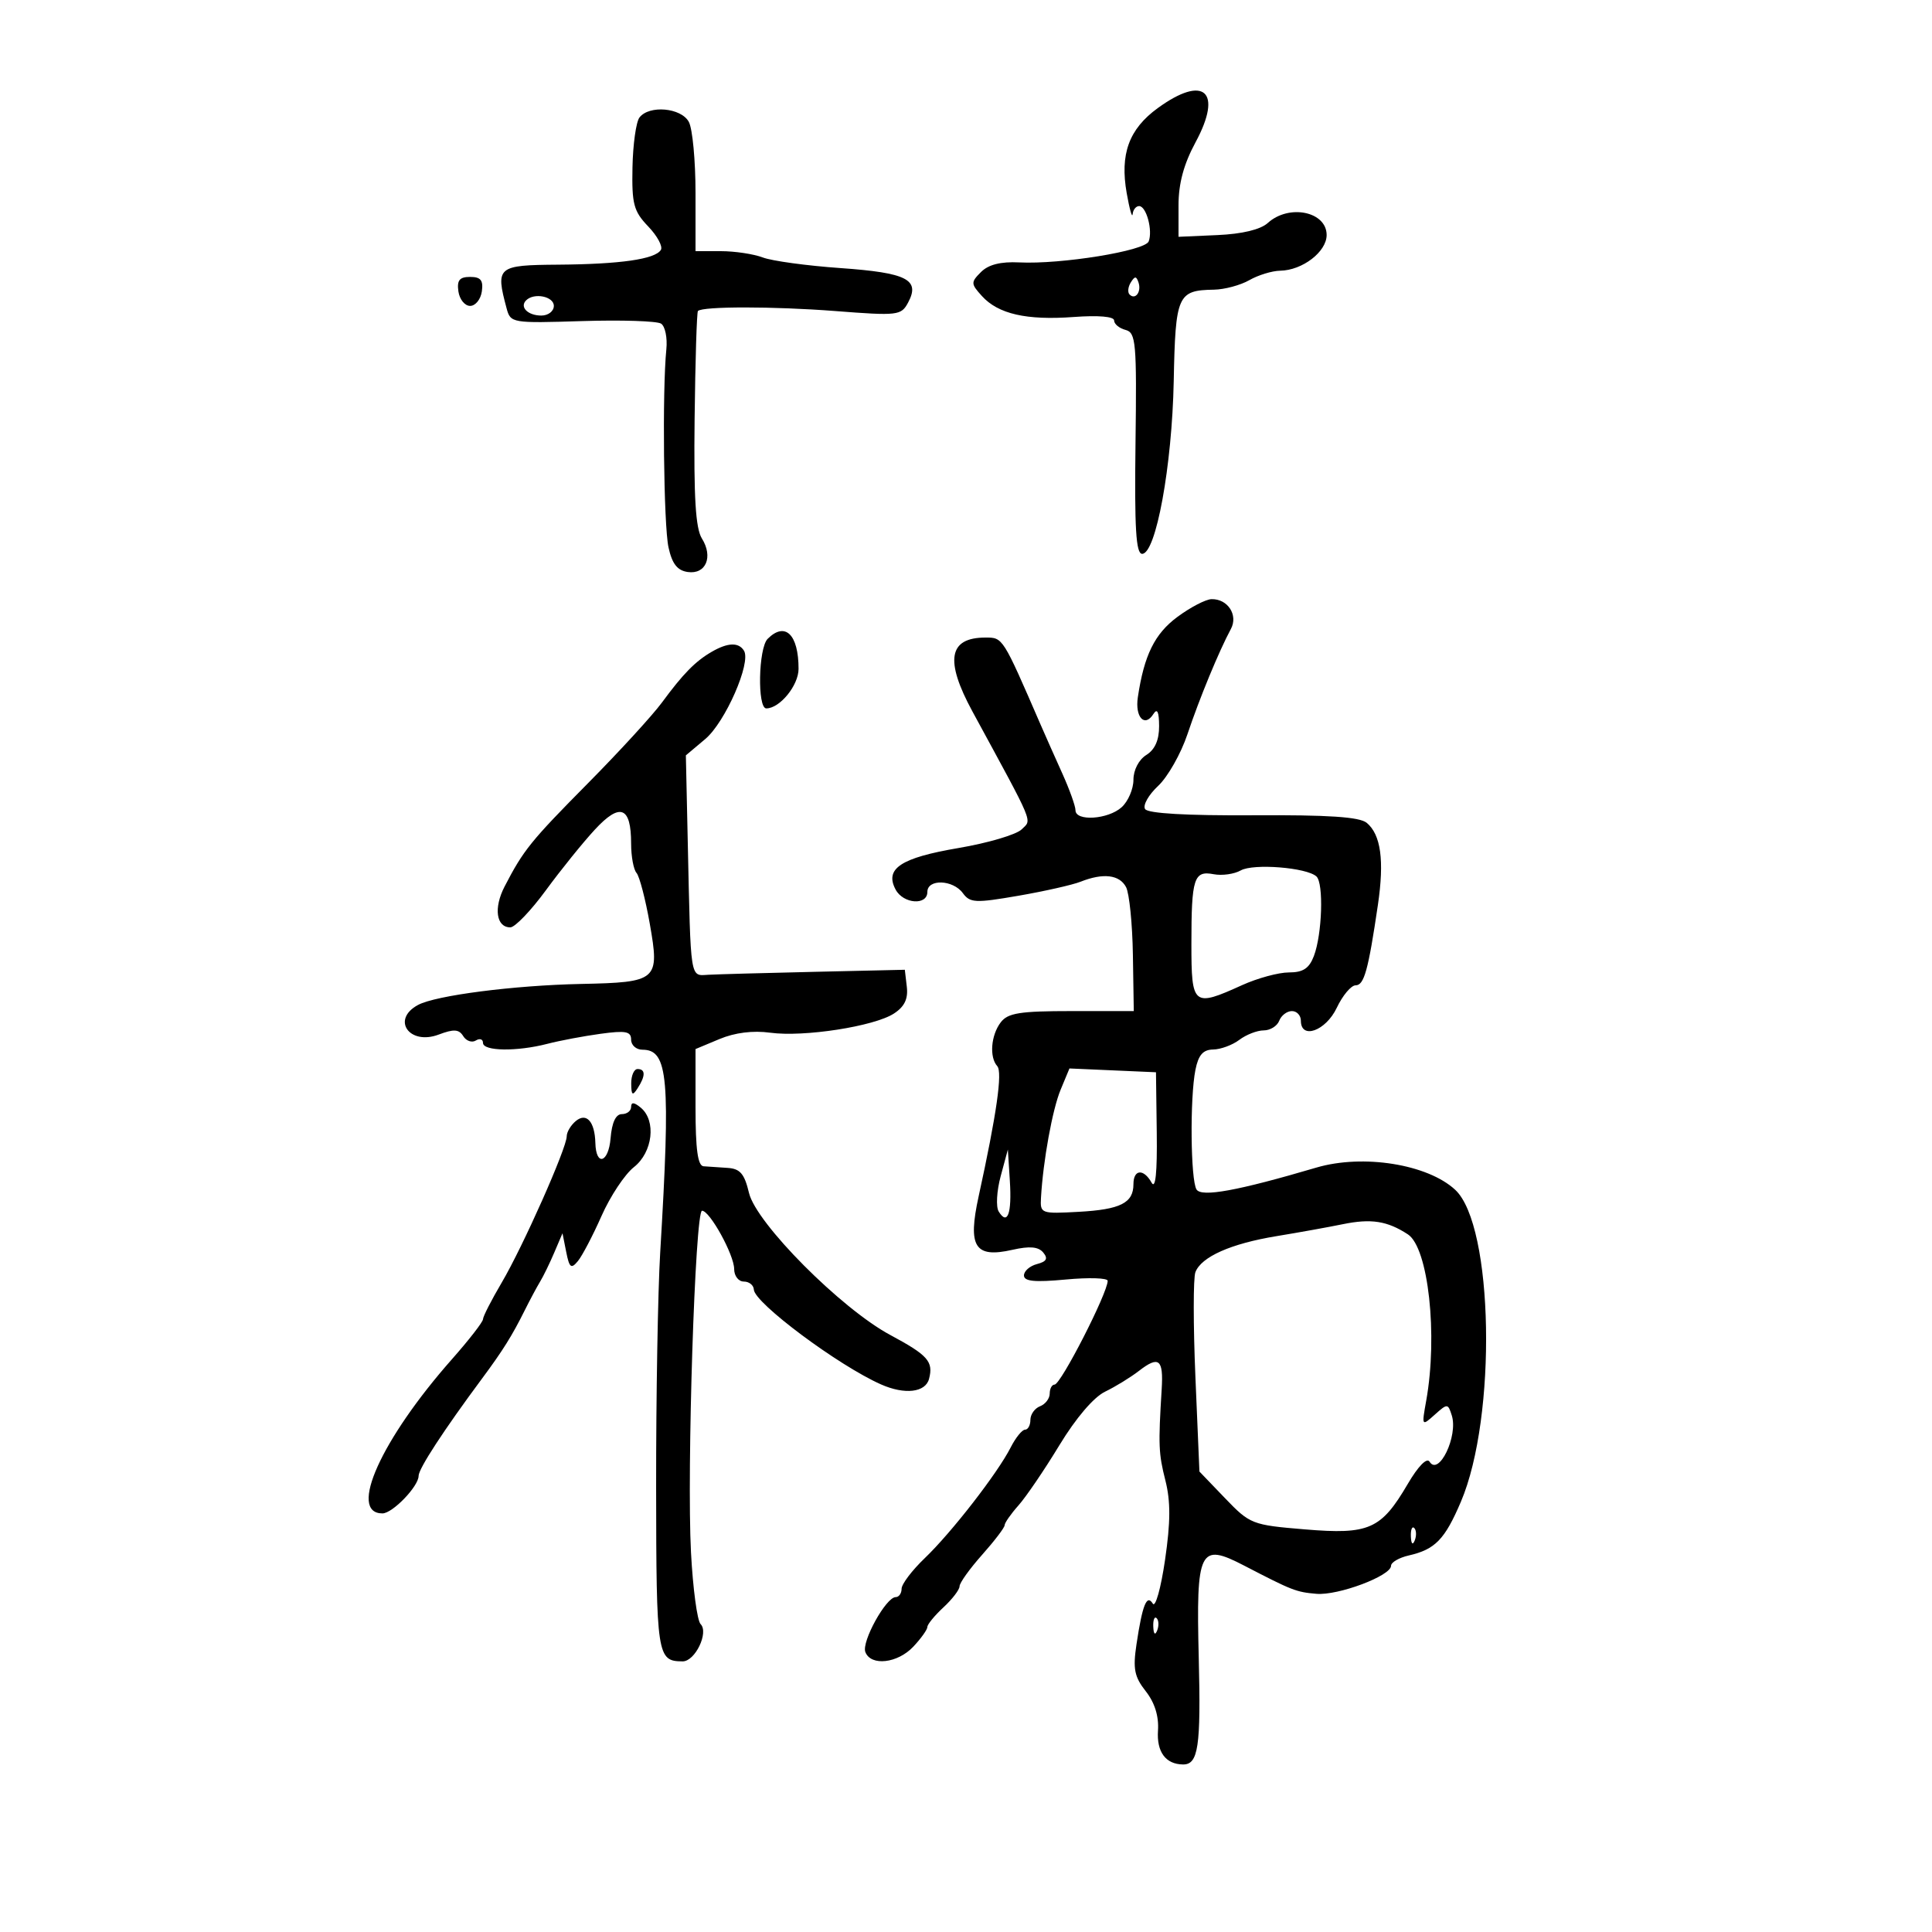 <svg xmlns="http://www.w3.org/2000/svg" width="300" height="300" viewBox="0 0 300 300" version="1.1">
	<path d="M 179.774 16.787 C 175.296 20.047, 173.883 23.924, 174.955 30 C 175.392 32.475, 175.806 33.938, 175.875 33.250 C 175.944 32.563, 176.398 32, 176.883 32 C 178.002 32, 179.024 35.775, 178.368 37.484 C 177.803 38.956, 164.764 41.073, 158.268 40.747 C 155.395 40.603, 153.490 41.081, 152.335 42.236 C 150.733 43.838, 150.741 44.056, 152.467 45.963 C 154.999 48.761, 159.394 49.763, 166.750 49.221 C 170.571 48.939, 173 49.150, 173 49.763 C 173 50.315, 173.797 50.975, 174.771 51.230 C 176.390 51.653, 176.523 53.166, 176.321 68.846 C 176.151 82.019, 176.390 86, 177.350 86 C 179.496 86, 181.993 72.365, 182.255 59.212 C 182.522 45.803, 182.842 45.076, 188.500 44.980 C 190.150 44.952, 192.625 44.286, 194 43.500 C 195.375 42.714, 197.528 42.055, 198.785 42.035 C 202.237 41.982, 206 39.091, 206 36.492 C 206 32.844, 200.155 31.645, 196.869 34.619 C 195.729 35.650, 192.888 36.334, 189.040 36.504 L 183 36.770 183 31.878 C 183 28.489, 183.813 25.481, 185.644 22.090 C 189.913 14.185, 186.983 11.538, 179.774 16.787 M 99.293 18.250 C 98.769 18.938, 98.282 22.420, 98.211 25.988 C 98.097 31.687, 98.394 32.802, 100.650 35.157 C 102.063 36.631, 102.949 38.273, 102.620 38.805 C 101.727 40.251, 96.325 41.026, 86.651 41.097 C 77.216 41.167, 76.932 41.407, 78.657 47.852 C 79.277 50.170, 79.447 50.199, 90.393 49.858 C 96.502 49.667, 102.018 49.845, 102.651 50.253 C 103.283 50.661, 103.652 52.459, 103.470 54.248 C 102.822 60.620, 103.050 81.559, 103.806 85 C 104.366 87.553, 105.174 88.587, 106.791 88.820 C 109.610 89.227, 110.776 86.471, 108.991 83.618 C 108.010 82.048, 107.717 77.247, 107.858 65.059 C 107.964 56.016, 108.197 48.470, 108.376 48.290 C 109.112 47.555, 120.136 47.559, 129.692 48.298 C 139.441 49.053, 139.932 48.995, 141.011 46.979 C 142.918 43.416, 140.836 42.354, 130.515 41.628 C 125.298 41.262, 119.869 40.520, 118.450 39.981 C 117.031 39.441, 114.099 39, 111.935 39 L 108 39 108 29.934 C 108 24.948, 107.534 19.998, 106.965 18.934 C 105.780 16.721, 100.796 16.276, 99.293 18.250 M 71.180 45.250 C 71.356 46.487, 72.175 47.500, 73 47.500 C 73.825 47.500, 74.644 46.487, 74.820 45.250 C 75.065 43.518, 74.646 43, 73 43 C 71.354 43, 70.935 43.518, 71.180 45.250 M 175.583 43.866 C 175.152 44.563, 175.070 45.403, 175.400 45.733 C 176.295 46.628, 177.271 45.312, 176.787 43.862 C 176.449 42.846, 176.213 42.846, 175.583 43.866 M 81.694 46.639 C 80.651 47.682, 81.972 49, 84.059 49 C 85.127 49, 86 48.325, 86 47.500 C 86 46.017, 82.930 45.403, 81.694 46.639 M 182.834 95.787 C 179.297 98.404, 177.656 101.734, 176.682 108.274 C 176.221 111.366, 177.746 113.010, 179.096 110.878 C 179.699 109.927, 179.974 110.505, 179.985 112.742 C 179.995 114.911, 179.339 116.396, 178 117.232 C 176.832 117.962, 176 119.564, 176 121.086 C 176 122.518, 175.177 124.435, 174.171 125.345 C 172.070 127.247, 167 127.580, 167 125.816 C 167 125.164, 166.072 122.577, 164.938 120.066 C 163.804 117.555, 162.290 114.150, 161.575 112.500 C 155.683 98.914, 155.738 99, 153.029 99 C 147.298 99, 146.676 102.517, 151 110.477 C 160.794 128.506, 160.242 127.186, 158.648 128.780 C 157.831 129.598, 153.413 130.903, 148.831 131.681 C 139.866 133.204, 137.331 134.881, 139.074 138.138 C 140.263 140.361, 144 140.635, 144 138.500 C 144 136.449, 147.974 136.582, 149.511 138.685 C 150.625 140.207, 151.453 140.247, 158.122 139.094 C 162.180 138.393, 166.534 137.410, 167.797 136.910 C 171.311 135.518, 173.834 135.819, 174.853 137.750 C 175.361 138.713, 175.838 143.438, 175.915 148.250 L 176.053 157 166.387 157 C 158.354 157, 156.496 157.296, 155.392 158.750 C 153.869 160.756, 153.601 164.156, 154.855 165.550 C 155.689 166.477, 154.758 172.989, 151.964 185.762 C 150.243 193.631, 151.361 195.396, 157.220 194.068 C 159.879 193.465, 161.241 193.585, 161.992 194.490 C 162.770 195.428, 162.519 195.892, 161.021 196.284 C 159.909 196.575, 159 197.370, 159 198.051 C 159 198.971, 160.673 199.133, 165.500 198.682 C 169.075 198.348, 172 198.439, 172 198.884 C 172 200.773, 164.719 215, 163.752 215 C 163.338 215, 163 215.627, 163 216.393 C 163 217.159, 162.325 218.045, 161.500 218.362 C 160.675 218.678, 160 219.626, 160 220.469 C 160 221.311, 159.626 222, 159.169 222 C 158.712 222, 157.710 223.238, 156.942 224.750 C 154.912 228.747, 147.766 237.958, 143.600 241.946 C 141.620 243.842, 140 245.979, 140 246.696 C 140 247.413, 139.587 248, 139.082 248 C 137.583 248, 133.757 254.925, 134.371 256.525 C 135.228 258.759, 139.378 258.291, 141.826 255.686 C 143.022 254.413, 144 253.041, 144 252.638 C 144 252.234, 145.125 250.862, 146.500 249.588 C 147.875 248.313, 149 246.842, 149 246.317 C 149 245.792, 150.575 243.594, 152.499 241.432 C 154.424 239.269, 155.999 237.201, 155.999 236.835 C 156 236.469, 156.966 235.086, 158.146 233.761 C 159.326 232.435, 162.182 228.235, 164.493 224.426 C 167.053 220.204, 169.827 216.952, 171.597 216.097 C 173.194 215.326, 175.565 213.870, 176.868 212.861 C 179.950 210.473, 180.674 211.055, 180.387 215.692 C 179.849 224.410, 179.900 225.695, 180.961 229.884 C 181.782 233.129, 181.768 236.337, 180.906 242.233 C 180.265 246.614, 179.412 249.666, 179.010 249.016 C 178.072 247.498, 177.395 249.181, 176.473 255.328 C 175.901 259.143, 176.143 260.366, 177.914 262.617 C 179.305 264.386, 179.962 266.498, 179.812 268.723 C 179.589 272.037, 180.999 273.950, 183.691 273.985 C 186.075 274.015, 186.487 271.238, 186.142 257.459 C 185.720 240.559, 186.239 239.500, 193.184 243.103 C 200.663 246.983, 201.259 247.216, 204.414 247.487 C 207.796 247.776, 216 244.695, 216 243.136 C 216 242.598, 217.238 241.877, 218.750 241.532 C 222.849 240.598, 224.352 239.049, 226.851 233.179 C 232.461 220.003, 231.921 190.301, 225.969 184.757 C 221.698 180.778, 211.651 179.168, 204.408 181.302 C 192.173 184.908, 186.576 185.931, 185.796 184.704 C 184.871 183.249, 184.753 170.483, 185.625 166.125 C 186.087 163.817, 186.806 162.992, 188.375 162.968 C 189.544 162.951, 191.374 162.276, 192.441 161.468 C 193.509 160.661, 195.210 160, 196.223 160 C 197.235 160, 198.322 159.325, 198.638 158.500 C 198.955 157.675, 199.841 157, 200.607 157 C 201.373 157, 202 157.675, 202 158.500 C 202 161.471, 205.868 160.081, 207.567 156.500 C 208.480 154.575, 209.801 153, 210.500 153 C 211.820 153, 212.462 150.681, 213.962 140.500 C 214.974 133.624, 214.425 129.598, 212.226 127.772 C 211.113 126.849, 206.275 126.526, 194.596 126.596 C 184.264 126.657, 178.253 126.312, 177.809 125.632 C 177.429 125.050, 178.340 123.432, 179.834 122.036 C 181.328 120.641, 183.378 117.025, 184.390 114 C 186.235 108.483, 189.287 101.089, 191.129 97.672 C 192.293 95.513, 190.652 92.980, 188.128 93.037 C 187.232 93.057, 184.850 94.295, 182.834 95.787 M 119.200 99.200 C 117.761 100.639, 117.578 110, 118.989 110 C 121.087 110, 124 106.431, 124 103.860 C 124 98.507, 121.916 96.484, 119.200 99.200 M 110.512 101.213 C 107.965 102.690, 106.071 104.620, 102.775 109.101 C 101.317 111.082, 96.159 116.710, 91.313 121.607 C 82.391 130.621, 81.289 131.987, 78.352 137.659 C 76.627 140.990, 77.050 144, 79.243 144 C 79.961 144, 82.443 141.412, 84.759 138.250 C 87.075 135.088, 90.497 130.847, 92.363 128.828 C 96.292 124.574, 98 125.233, 98 131 C 98 132.980, 98.377 135.027, 98.839 135.550 C 99.300 136.072, 100.229 139.635, 100.903 143.466 C 102.449 152.248, 102.114 152.539, 90.204 152.787 C 79.806 153.003, 67.683 154.564, 64.920 156.043 C 60.711 158.295, 63.553 162.373, 68.127 160.646 C 70.472 159.761, 71.266 159.812, 71.933 160.892 C 72.397 161.642, 73.277 161.947, 73.888 161.569 C 74.500 161.191, 75 161.359, 75 161.941 C 75 163.236, 80.257 163.311, 85 162.083 C 86.925 161.584, 90.638 160.884, 93.250 160.527 C 97.166 159.992, 98 160.152, 98 161.439 C 98 162.297, 98.792 163, 99.759 163 C 103.760 163, 104.141 167.356, 102.515 194.500 C 102.153 200.550, 101.868 216.936, 101.883 230.913 C 101.912 257.182, 102.029 257.957, 106 257.977 C 107.932 257.987, 110.095 253.495, 108.788 252.188 C 108.262 251.662, 107.591 246.646, 107.296 241.041 C 106.631 228.382, 107.937 188, 109.012 188 C 110.221 188, 114 194.861, 114 197.057 C 114 198.126, 114.675 199, 115.500 199 C 116.325 199, 117.026 199.563, 117.057 200.250 C 117.151 202.325, 130.201 212.052, 136.815 214.976 C 140.489 216.601, 143.707 216.227, 144.261 214.111 C 144.964 211.420, 144.099 210.441, 138.232 207.292 C 130.596 203.193, 117.424 189.949, 116.306 185.245 C 115.593 182.246, 114.926 181.470, 112.958 181.349 C 111.606 181.265, 109.938 181.153, 109.250 181.099 C 108.349 181.028, 108 178.471, 108 171.949 L 108 162.898 111.721 161.343 C 114.120 160.341, 116.918 159.991, 119.599 160.358 C 124.807 161.072, 135.749 159.376, 138.810 157.381 C 140.451 156.312, 141.031 155.108, 140.810 153.230 L 140.500 150.585 126.500 150.904 C 118.800 151.079, 111.375 151.285, 110 151.361 C 107.118 151.521, 107.271 152.502, 106.798 130.897 L 106.500 117.293 109.513 114.757 C 112.619 112.143, 116.673 102.898, 115.526 101.042 C 114.700 99.705, 113.015 99.762, 110.512 101.213 M 192.661 135.160 C 191.649 135.732, 189.759 135.996, 188.461 135.748 C 185.379 135.159, 185 136.344, 185 146.582 C 185 156.194, 185.276 156.419, 192.859 152.978 C 195.257 151.890, 198.530 151, 200.134 151 C 202.339 151, 203.286 150.379, 204.019 148.451 C 205.308 145.061, 205.561 137.140, 204.414 136.093 C 202.894 134.706, 194.626 134.050, 192.661 135.160 M 98.015 168.250 C 98.028 170.069, 98.216 170.213, 99 169 C 100.253 167.061, 100.253 166, 99 166 C 98.450 166, 98.007 167.012, 98.015 168.250 M 164.695 169.205 C 163.418 172.277, 161.974 180.223, 161.643 186 C 161.504 188.438, 161.648 188.492, 167.492 188.171 C 173.983 187.815, 176 186.797, 176 183.878 C 176 181.561, 177.582 181.430, 178.821 183.645 C 179.427 184.728, 179.700 182.082, 179.621 175.895 L 179.500 166.500 172.782 166.205 L 166.064 165.910 164.695 169.205 M 98 171.878 C 98 172.495, 97.352 173, 96.560 173 C 95.619 173, 95.013 174.297, 94.810 176.750 C 94.494 180.574, 92.543 181.173, 92.448 177.475 C 92.363 174.158, 91.063 172.703, 89.411 174.074 C 88.635 174.718, 88 175.786, 88 176.446 C 88 178.271, 81.201 193.572, 77.909 199.154 C 76.309 201.868, 75 204.428, 75 204.844 C 75 205.260, 72.833 208.053, 70.185 211.050 C 59.186 223.500, 54 235, 59.385 235 C 60.953 235, 65 230.802, 65 229.175 C 65 228.057, 68.873 222.118, 74.900 213.996 C 78.069 209.725, 79.515 207.413, 81.465 203.500 C 82.287 201.850, 83.371 199.825, 83.873 199 C 84.375 198.175, 85.362 196.150, 86.065 194.500 L 87.344 191.500 87.922 194.406 C 88.411 196.868, 88.688 197.086, 89.728 195.830 C 90.404 195.015, 92.060 191.851, 93.410 188.800 C 94.759 185.749, 97.019 182.344, 98.431 181.233 C 101.364 178.926, 101.932 174.018, 99.500 172 C 98.464 171.140, 98 171.102, 98 171.878 M 155.381 182.653 C 154.766 184.937, 154.629 187.399, 155.077 188.124 C 156.448 190.343, 157.134 188.458, 156.809 183.357 L 156.500 178.500 155.381 182.653 M 208.500 190.095 C 206.300 190.546, 201.674 191.380, 198.219 191.948 C 191.131 193.113, 186.539 195.153, 185.621 197.544 C 185.280 198.435, 185.281 205.764, 185.623 213.831 L 186.246 228.500 190.223 232.640 C 194.102 236.678, 194.409 236.798, 202.635 237.483 C 212.597 238.313, 214.456 237.491, 218.595 230.428 C 220.209 227.674, 221.562 226.291, 221.980 226.968 C 223.415 229.289, 226.446 222.982, 225.432 219.786 C 224.838 217.913, 224.756 217.910, 222.781 219.677 C 220.759 221.486, 220.749 221.470, 221.461 217.500 C 223.288 207.308, 221.793 193.748, 218.613 191.669 C 215.420 189.582, 212.906 189.191, 208.500 190.095 M 219.079 238.583 C 219.127 239.748, 219.364 239.985, 219.683 239.188 C 219.972 238.466, 219.936 237.603, 219.604 237.271 C 219.272 236.939, 219.036 237.529, 219.079 238.583 M 179.079 252.583 C 179.127 253.748, 179.364 253.985, 179.683 253.188 C 179.972 252.466, 179.936 251.603, 179.604 251.271 C 179.272 250.939, 179.036 251.529, 179.079 252.583" stroke="none" fill="black" fill-rule="evenodd"/>
</svg>